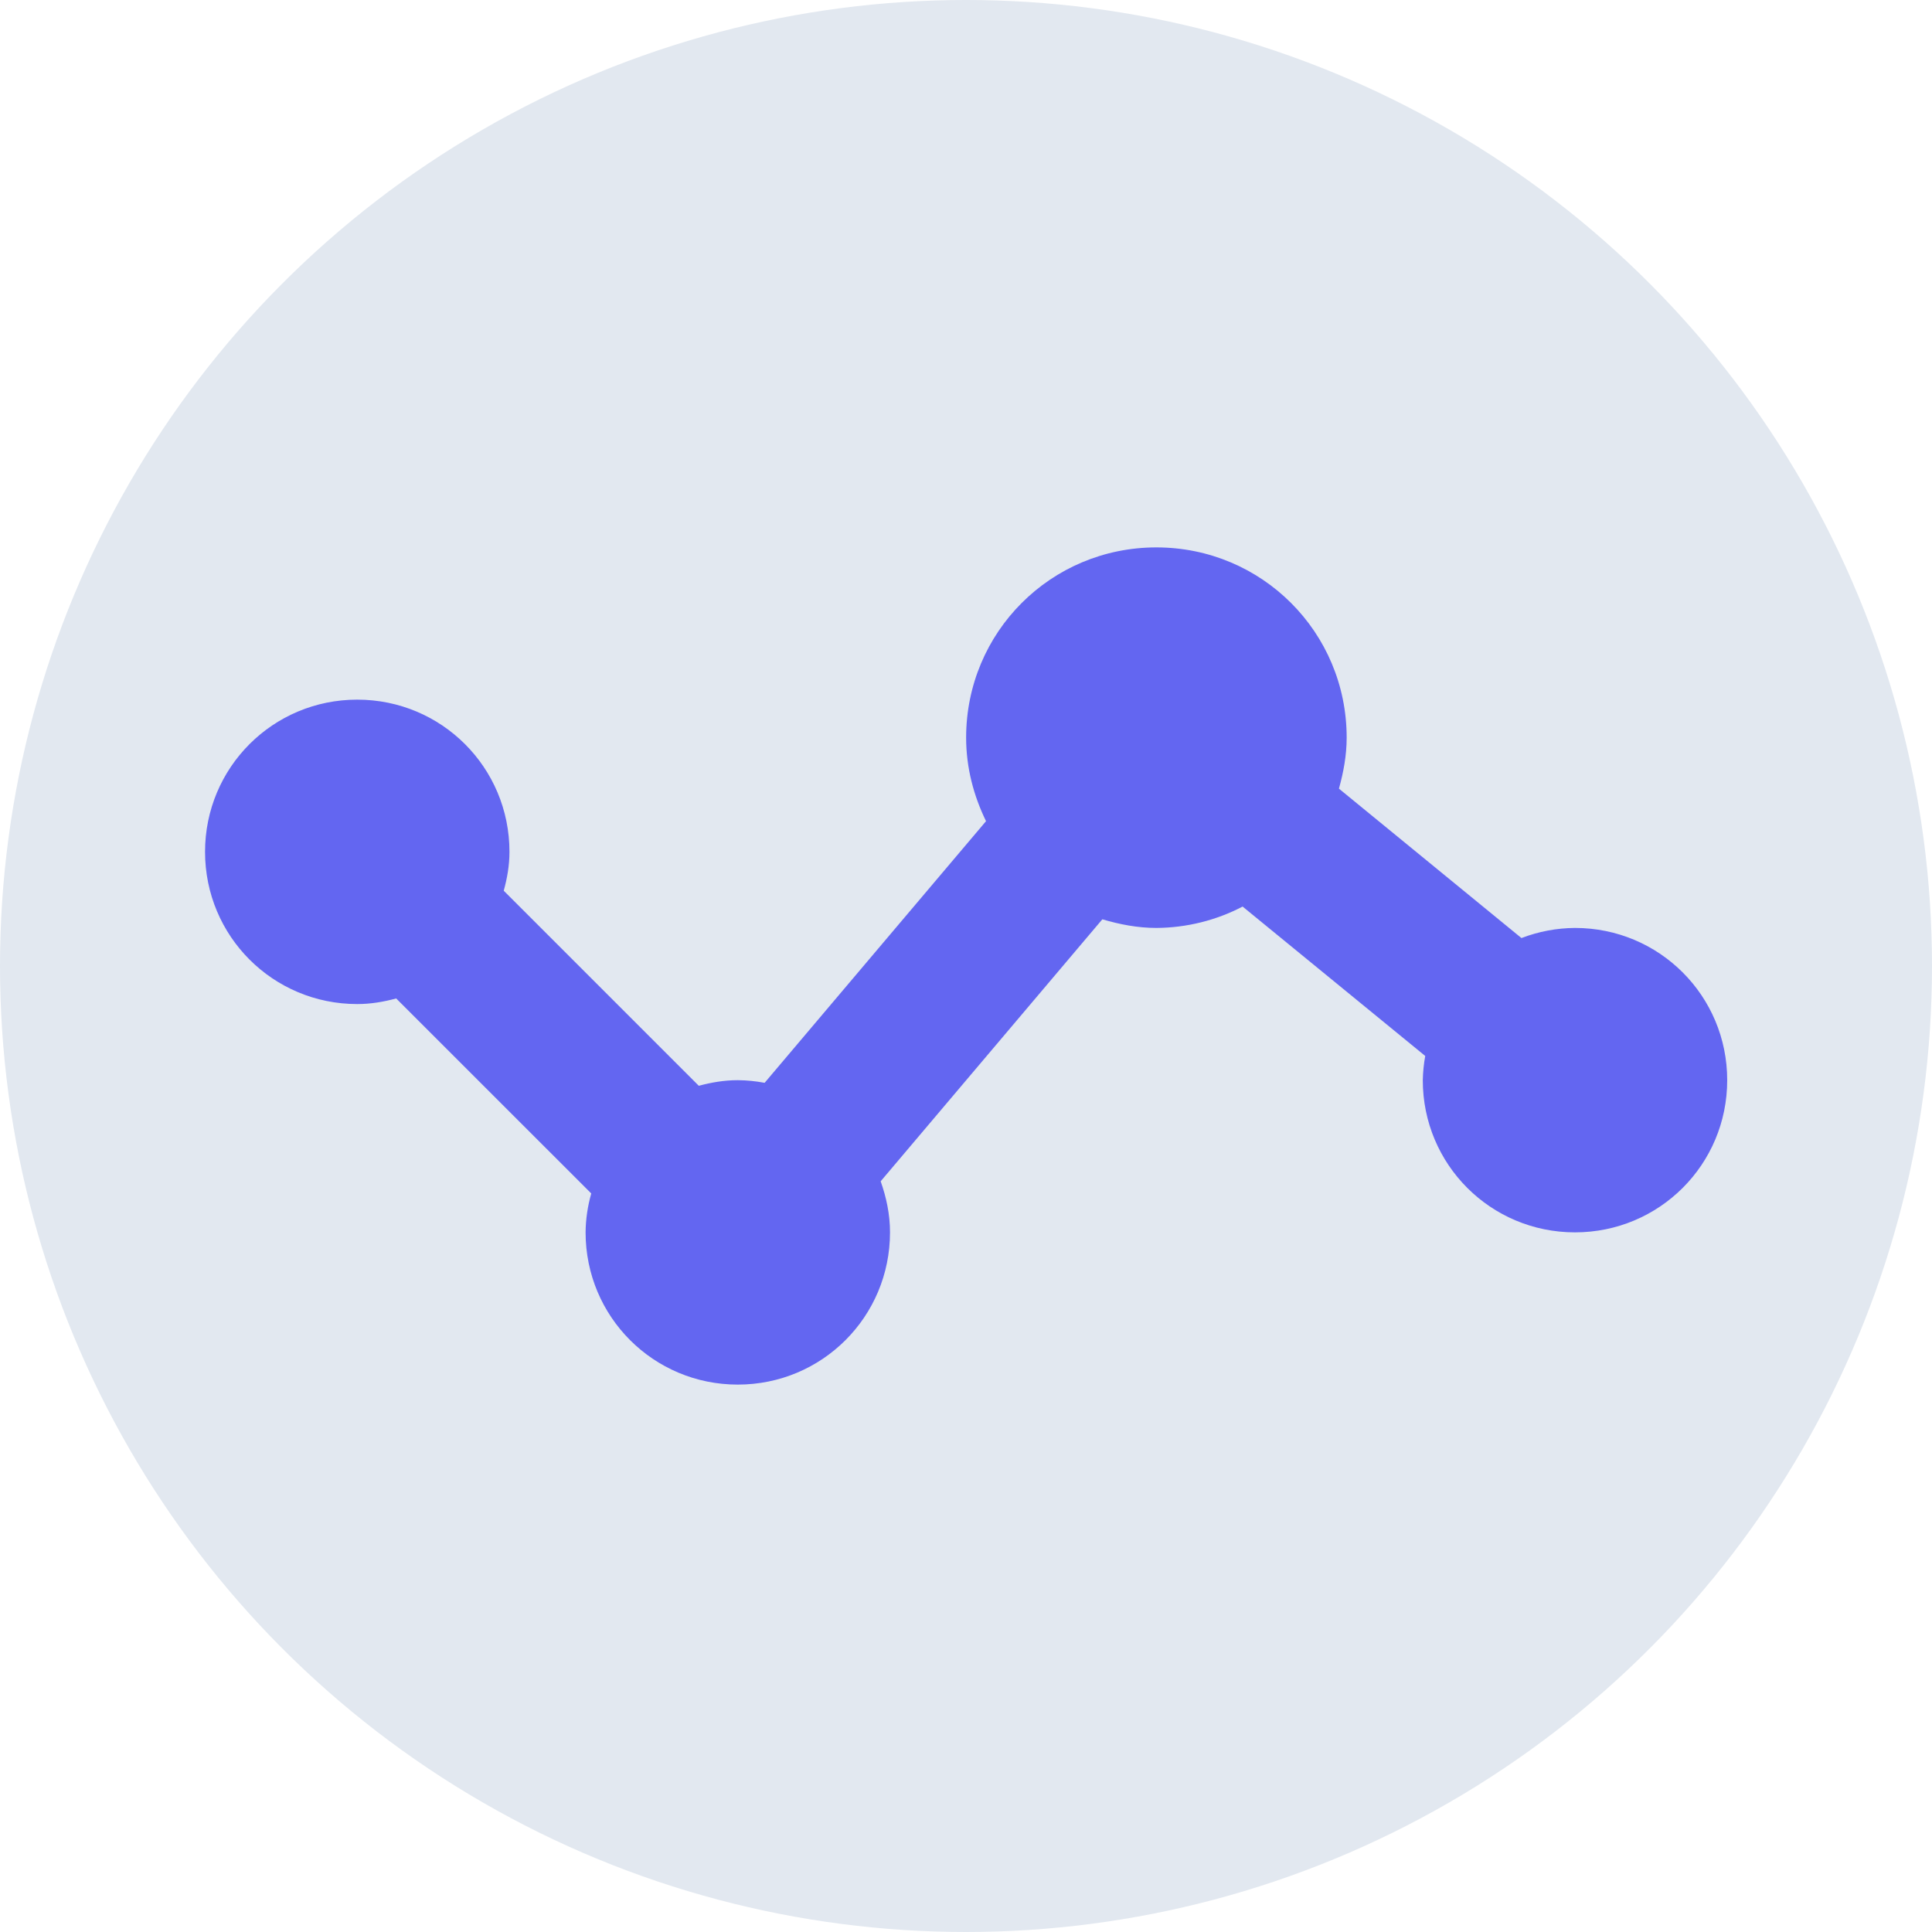 <svg width="30" height="30" viewBox="0 0 30 30" fill="none" xmlns="http://www.w3.org/2000/svg">
<circle cx="15" cy="15" r="15" fill="#E2E8F0"/>
<path d="M24.456 14.409C24.172 14.411 23.891 14.464 23.625 14.566L20.791 12.246C20.861 11.993 20.911 11.731 20.911 11.454C20.911 9.817 19.594 8.5 17.956 8.5C16.318 8.5 15.002 9.817 15.002 11.454C15.002 11.922 15.12 12.359 15.311 12.751L11.873 16.814C11.736 16.788 11.596 16.774 11.456 16.773C11.245 16.773 11.045 16.808 10.851 16.86L7.822 13.831C7.875 13.639 7.911 13.439 7.911 13.227C7.911 11.918 6.857 10.864 5.547 10.864C4.238 10.864 3.184 11.918 3.184 13.227C3.184 14.537 4.238 15.591 5.547 15.591C5.759 15.591 5.958 15.556 6.152 15.504L9.181 18.532C9.125 18.729 9.095 18.932 9.093 19.136C9.093 20.446 10.147 21.5 11.456 21.5C12.766 21.5 13.82 20.446 13.82 19.136C13.82 18.856 13.763 18.593 13.675 18.343L17.117 14.275C17.386 14.354 17.663 14.409 17.956 14.409C18.423 14.406 18.882 14.293 19.295 14.077L22.131 16.397C22.108 16.521 22.096 16.647 22.093 16.773C22.093 18.082 23.147 19.136 24.456 19.136C25.766 19.136 26.82 18.082 26.82 16.773C26.82 15.463 25.766 14.409 24.456 14.409Z" fill="#6366F1"/>
</svg>
